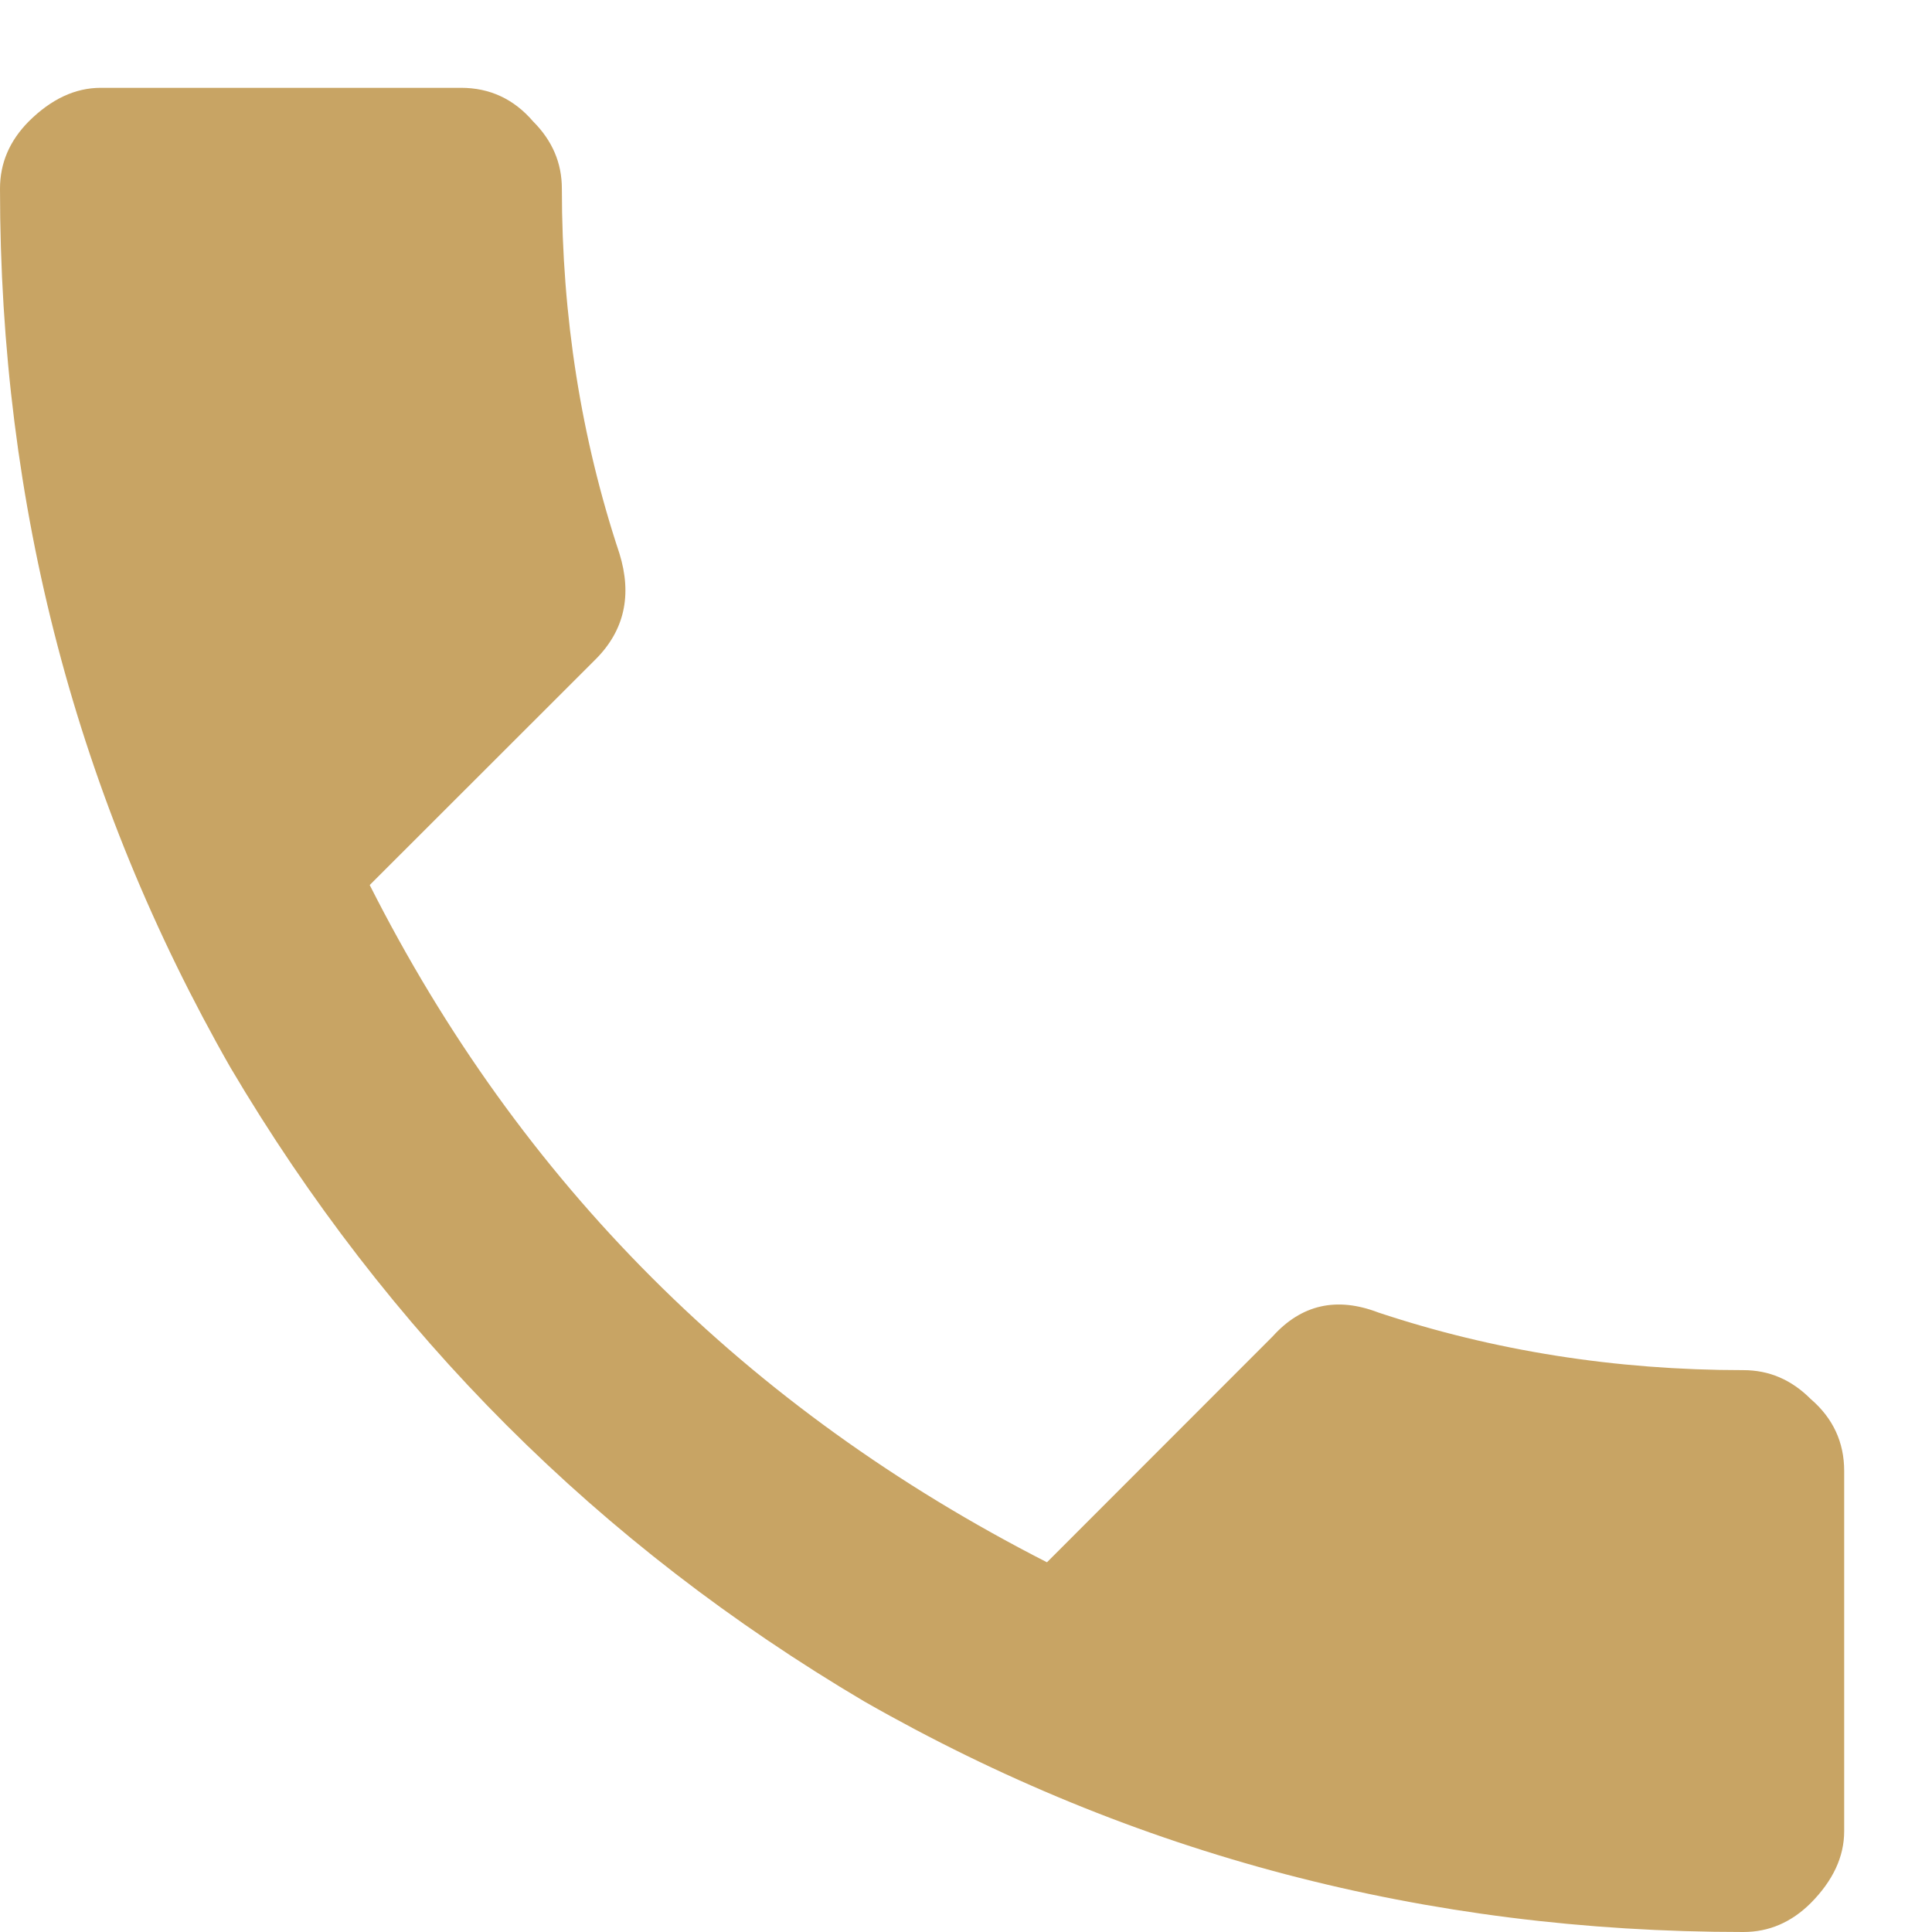 <svg width="11" height="11" viewBox="0 0 11 11" fill="none" xmlns="http://www.w3.org/2000/svg">
<path d="M2.105 5.039C2.962 6.734 4.247 8.02 5.961 8.895L7.246 7.609C7.41 7.427 7.611 7.382 7.848 7.473C8.504 7.691 9.197 7.801 9.926 7.801C10.072 7.801 10.199 7.855 10.309 7.965C10.436 8.074 10.5 8.211 10.5 8.375V10.426C10.5 10.572 10.436 10.708 10.309 10.836C10.199 10.945 10.072 11 9.926 11C8.121 11 6.453 10.562 4.922 9.688C3.409 8.794 2.206 7.591 1.312 6.078C0.438 4.547 0 2.879 0 1.074C0 0.928 0.055 0.801 0.164 0.691C0.292 0.564 0.428 0.5 0.574 0.5H2.625C2.789 0.5 2.926 0.564 3.035 0.691C3.145 0.801 3.199 0.928 3.199 1.074C3.199 1.803 3.309 2.496 3.527 3.152C3.6 3.389 3.555 3.59 3.391 3.754L2.105 5.039Z" fill="#C8A464"/>
</svg>
